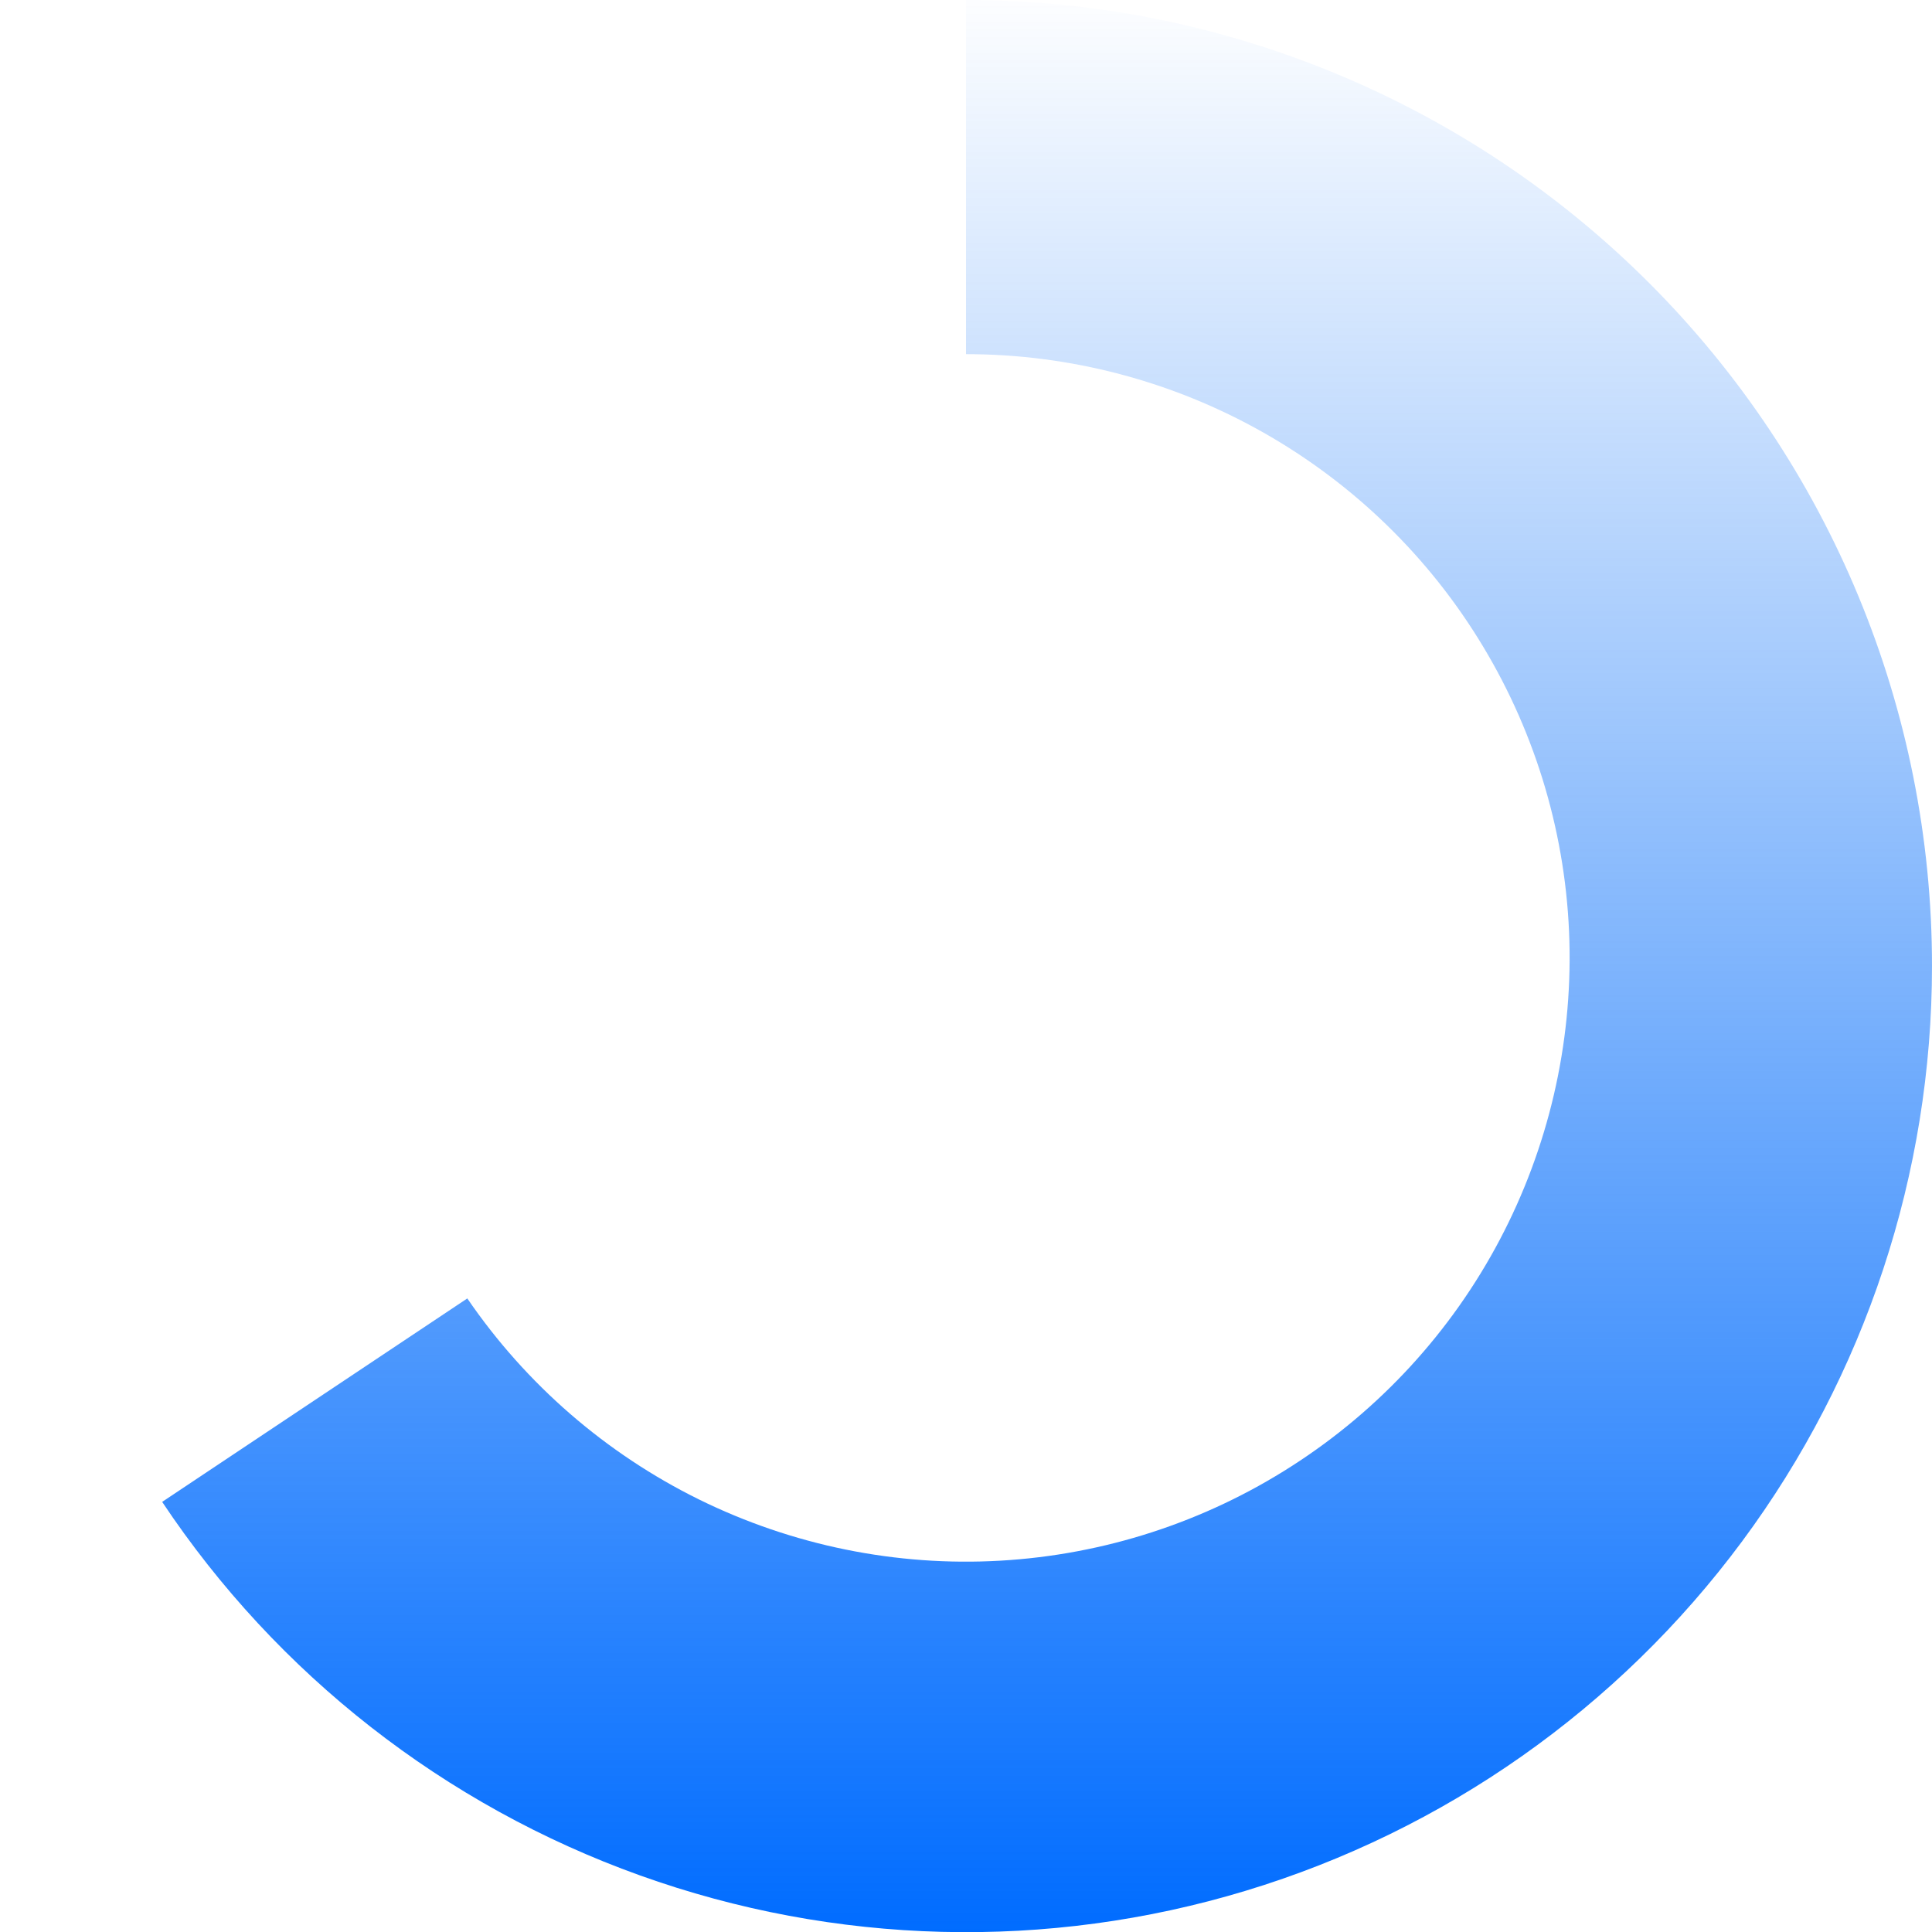 <svg width="16" height="16" viewBox="0 0 16 16" fill="none" xmlns="http://www.w3.org/2000/svg">
<g clip-path="url(#clip0)">
<path fill-rule="evenodd" clip-rule="evenodd" d="M16 8C16 9.717 15.448 11.389 14.425 12.768C13.402 14.147 11.962 15.16 10.318 15.658C8.675 16.156 6.915 16.111 5.299 15.531C3.682 14.951 2.295 13.867 1.343 12.438L3.87 10.753C4.356 11.464 5.018 12.038 5.791 12.419C6.564 12.799 7.422 12.974 8.282 12.925C9.142 12.876 9.975 12.606 10.7 12.14C11.425 11.675 12.018 11.03 12.42 10.268C12.822 9.506 13.021 8.653 12.997 7.792C12.973 6.931 12.726 6.09 12.281 5.352C11.837 4.614 11.209 4.004 10.459 3.58C9.709 3.156 8.862 2.933 8 2.933V0C10.122 0 12.157 0.843 13.657 2.343C15.157 3.843 16 5.878 16 8Z" fill="url(#paint0_linear)"/>
</g>
<defs>
<linearGradient id="paint0_linear" x1="1.343" y1="0" x2="1.343" y2="16" gradientUnits="userSpaceOnUse">
<stop stop-color="#0169F6" stop-opacity="0.01"/>
<stop offset="1" stop-color="#006CFF"/>
</linearGradient>
<clipPath id="clip0">
<rect width="16" height="16" fill="white"/>
</clipPath>
</defs>
</svg>
